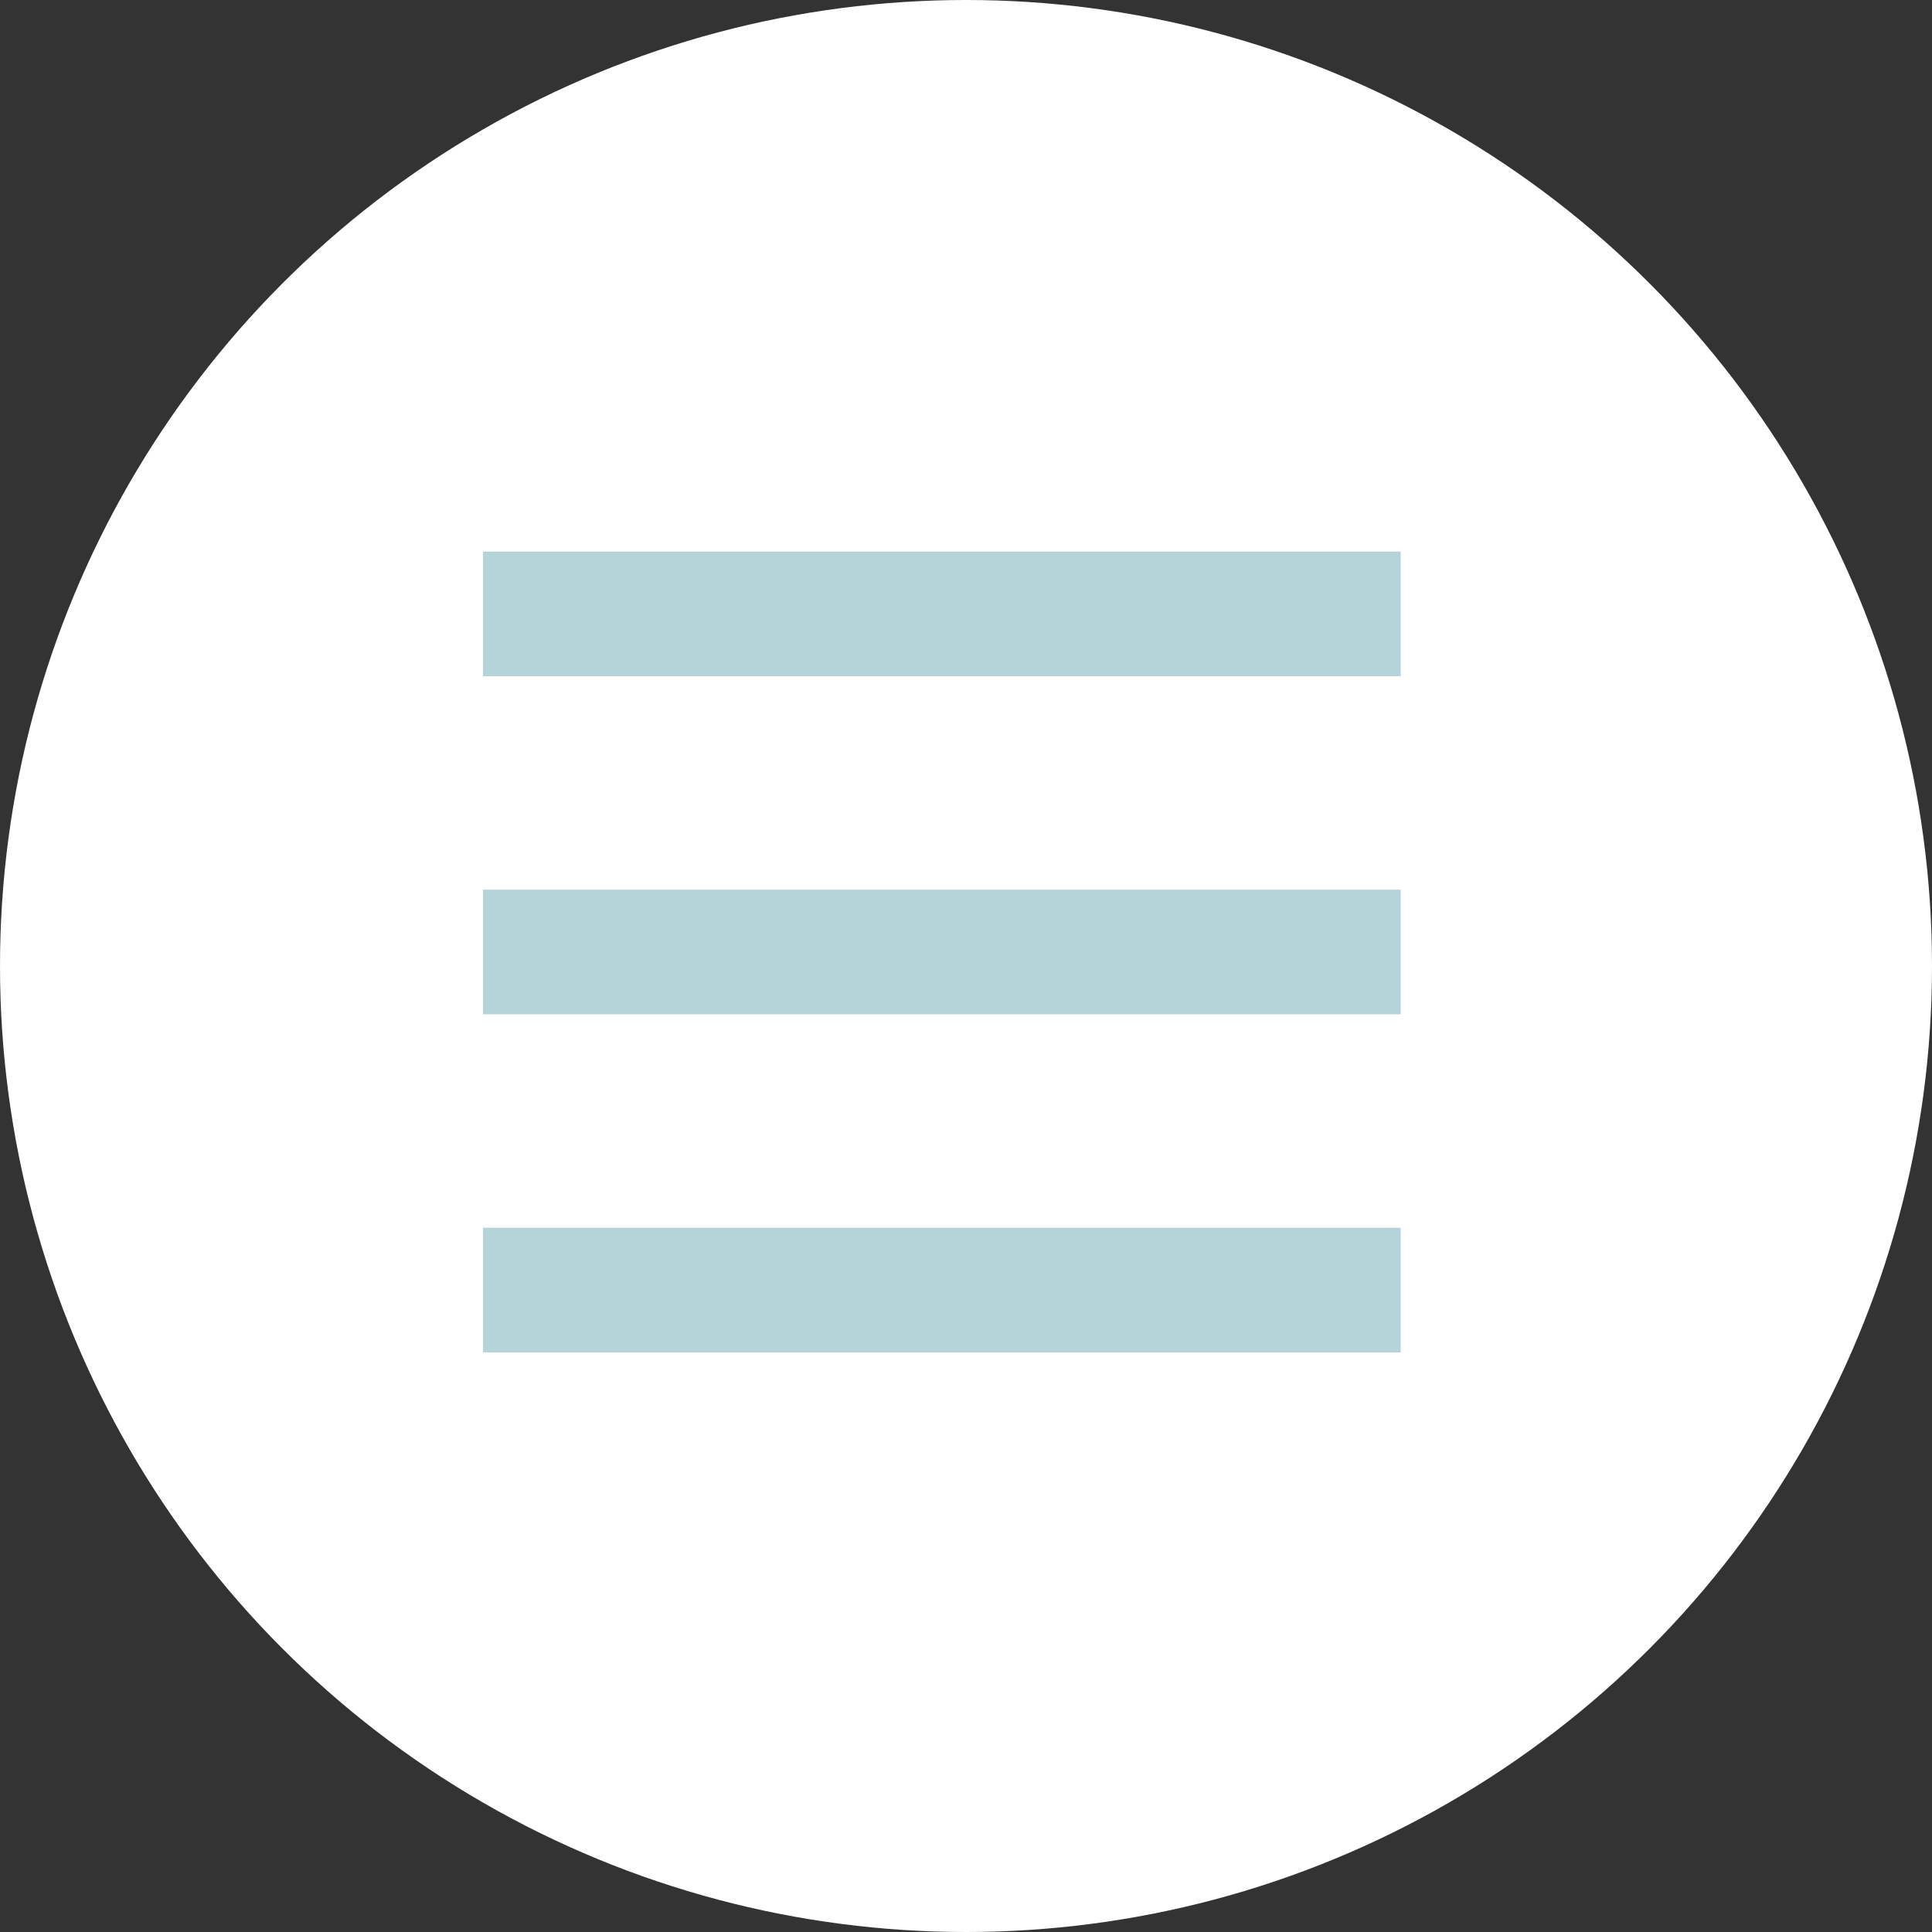 <svg width="31" height="31" viewBox="0 0 31 31" fill="none" xmlns="http://www.w3.org/2000/svg">
<rect x="0" y="0" width="31" height="31" fill="#333333" stroke="none"/>
<circle cx="15.5" cy="15.5" r="15.5" fill="white"/>
<line x1="7.75" y1="9.85" x2="22.475" y2="9.85" stroke="#B4D4DA" stroke-width="2"/>
<line x1="7.75" y1="15.275" x2="22.475" y2="15.275" stroke="#B4D4DA" stroke-width="2"/>
<line x1="7.75" y1="20.7" x2="22.475" y2="20.7" stroke="#B4D4DA" stroke-width="2"/>
</svg>
